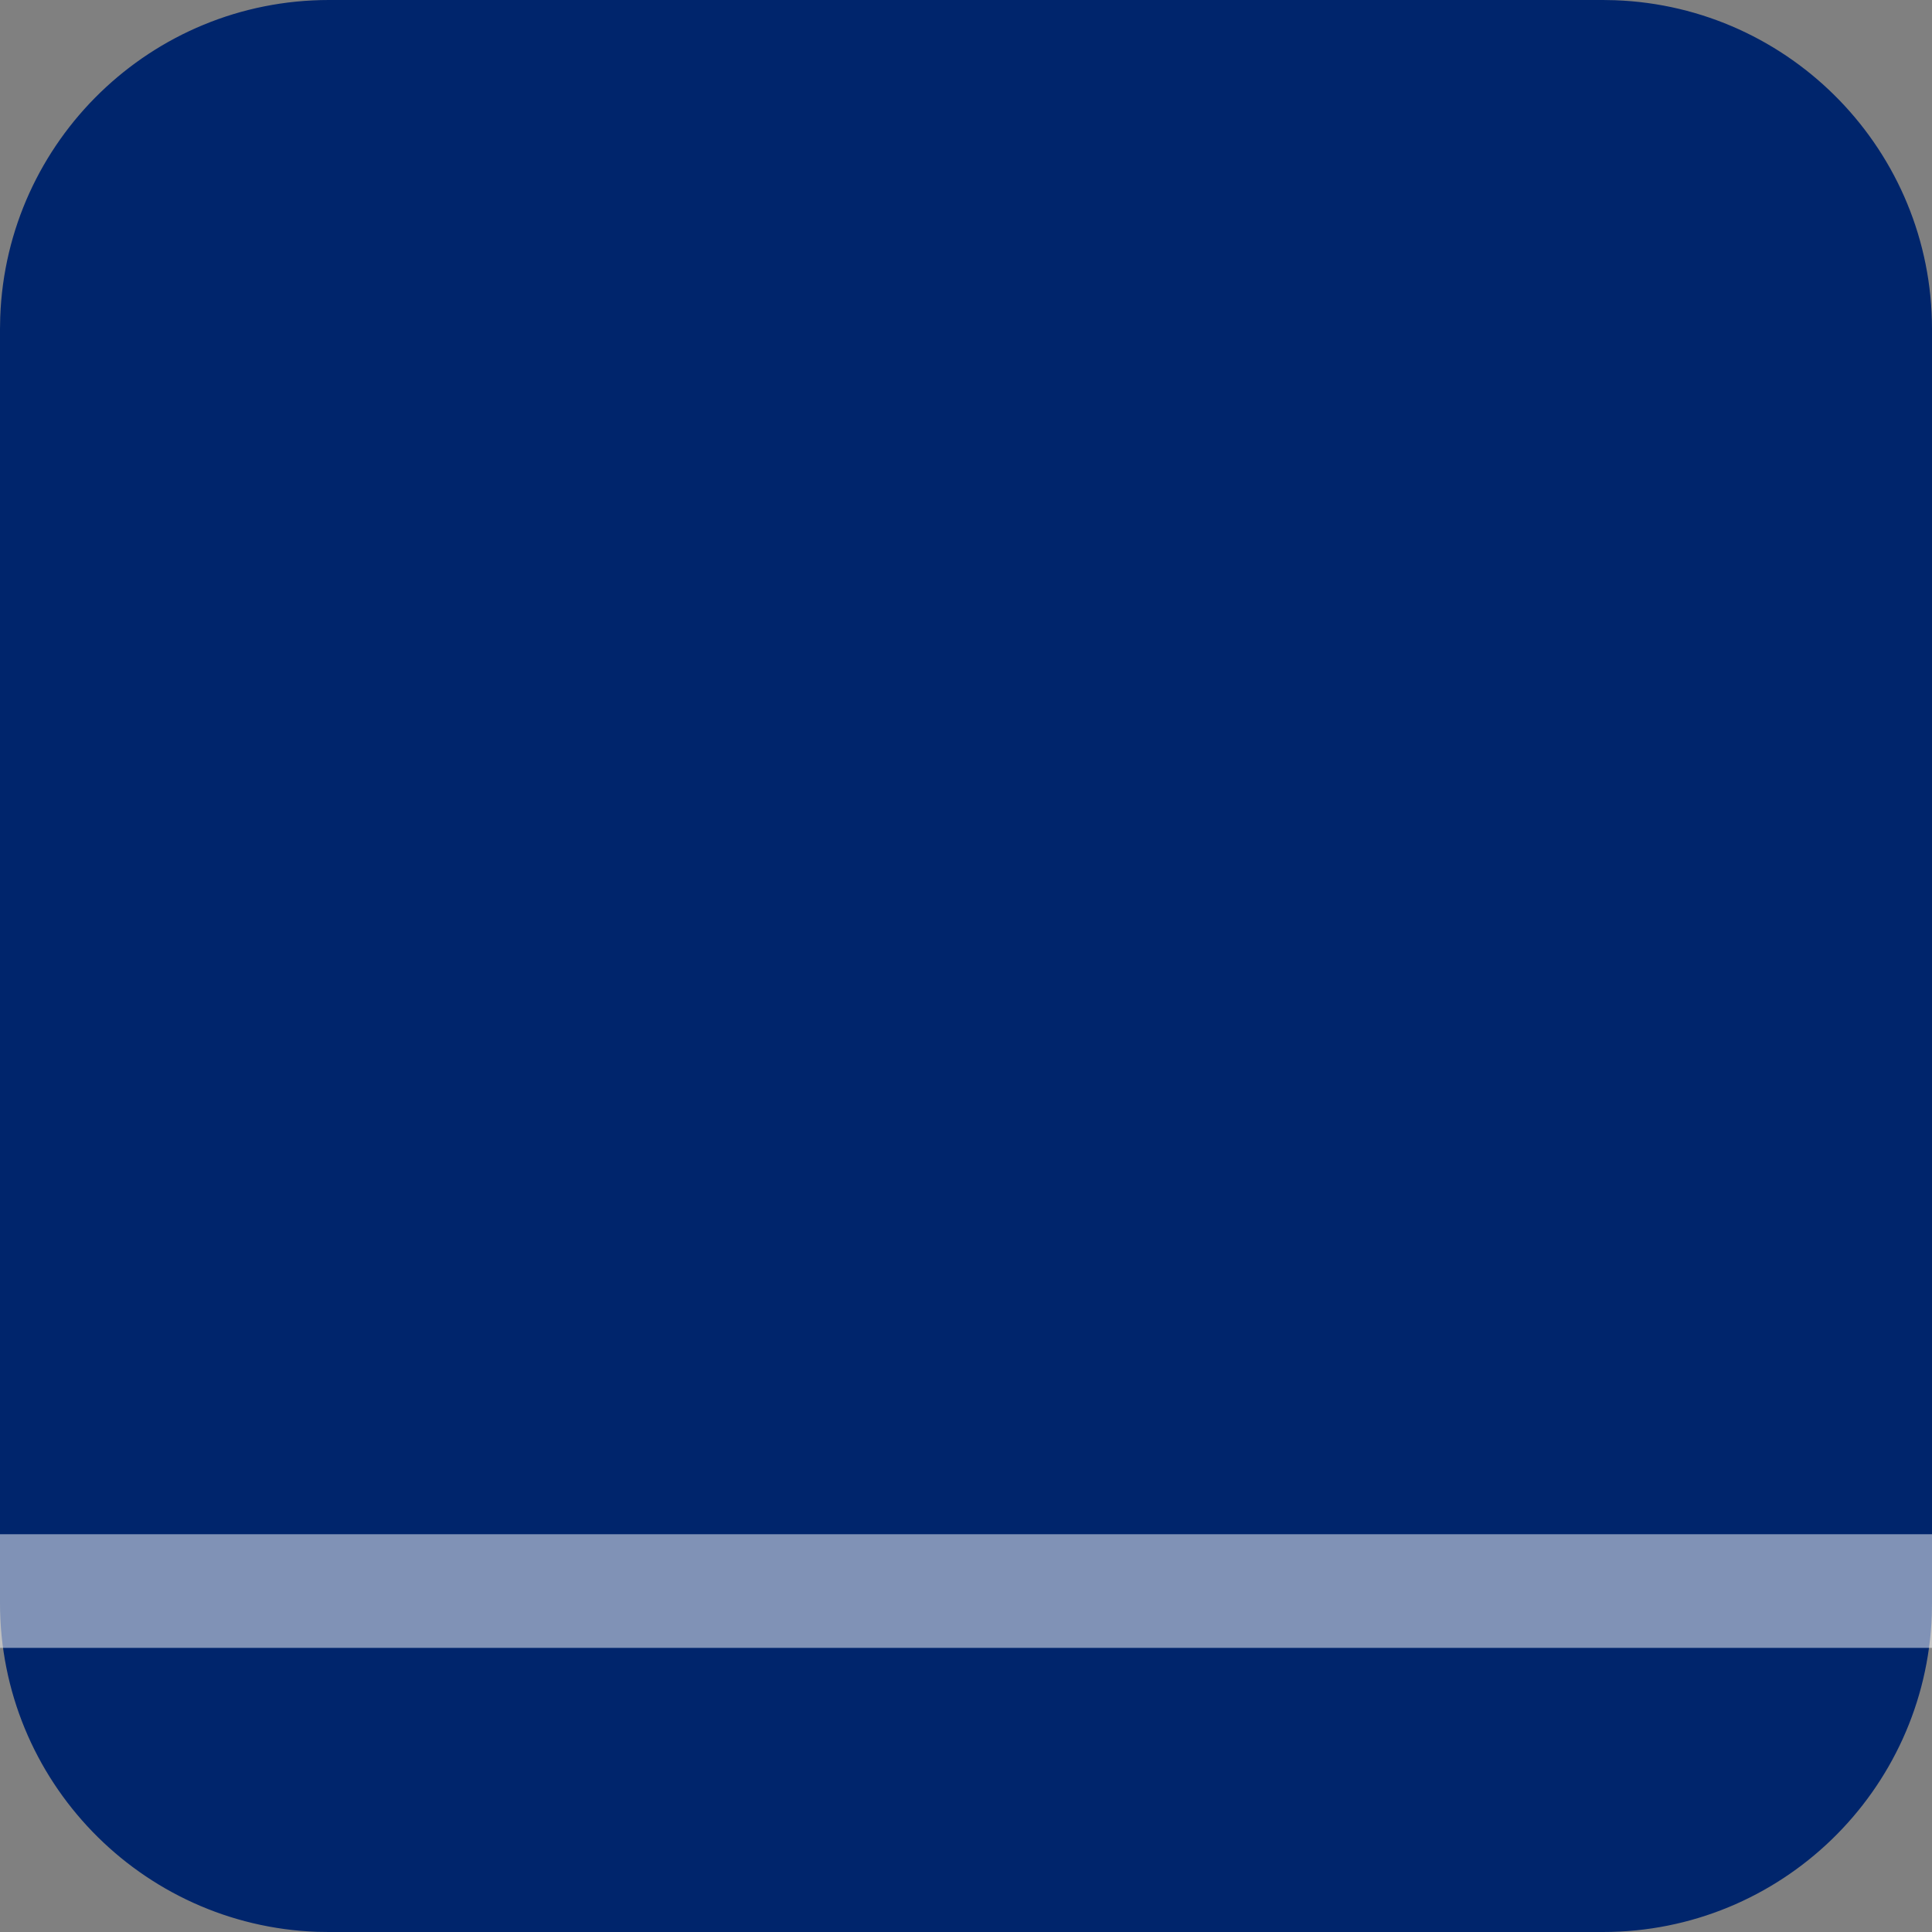 <svg xmlns="http://www.w3.org/2000/svg" width="34" height="34" viewBox="0 0 34 34">
    <rect x="0" y="0" width="34" height="34" fill="#808080" stroke="none"/>
    <g fill="none" fill-rule="evenodd">
        <path fill="#00256C" d="M28.209 0H5.79C2.664 0 .116 2.479.004 5.579L0 5.79V28.21c0 3.127 2.479 5.675 5.579 5.787L5.79 34H28.21c3.127 0 5.675-2.479 5.787-5.579L34 28.21V5.79C34 2.664 31.521.116 28.421.004L28.21 0z"/>
        <path fill="#FFF" d="M0 27H34V29H0z" opacity=".5"/>
    </g>
</svg>
